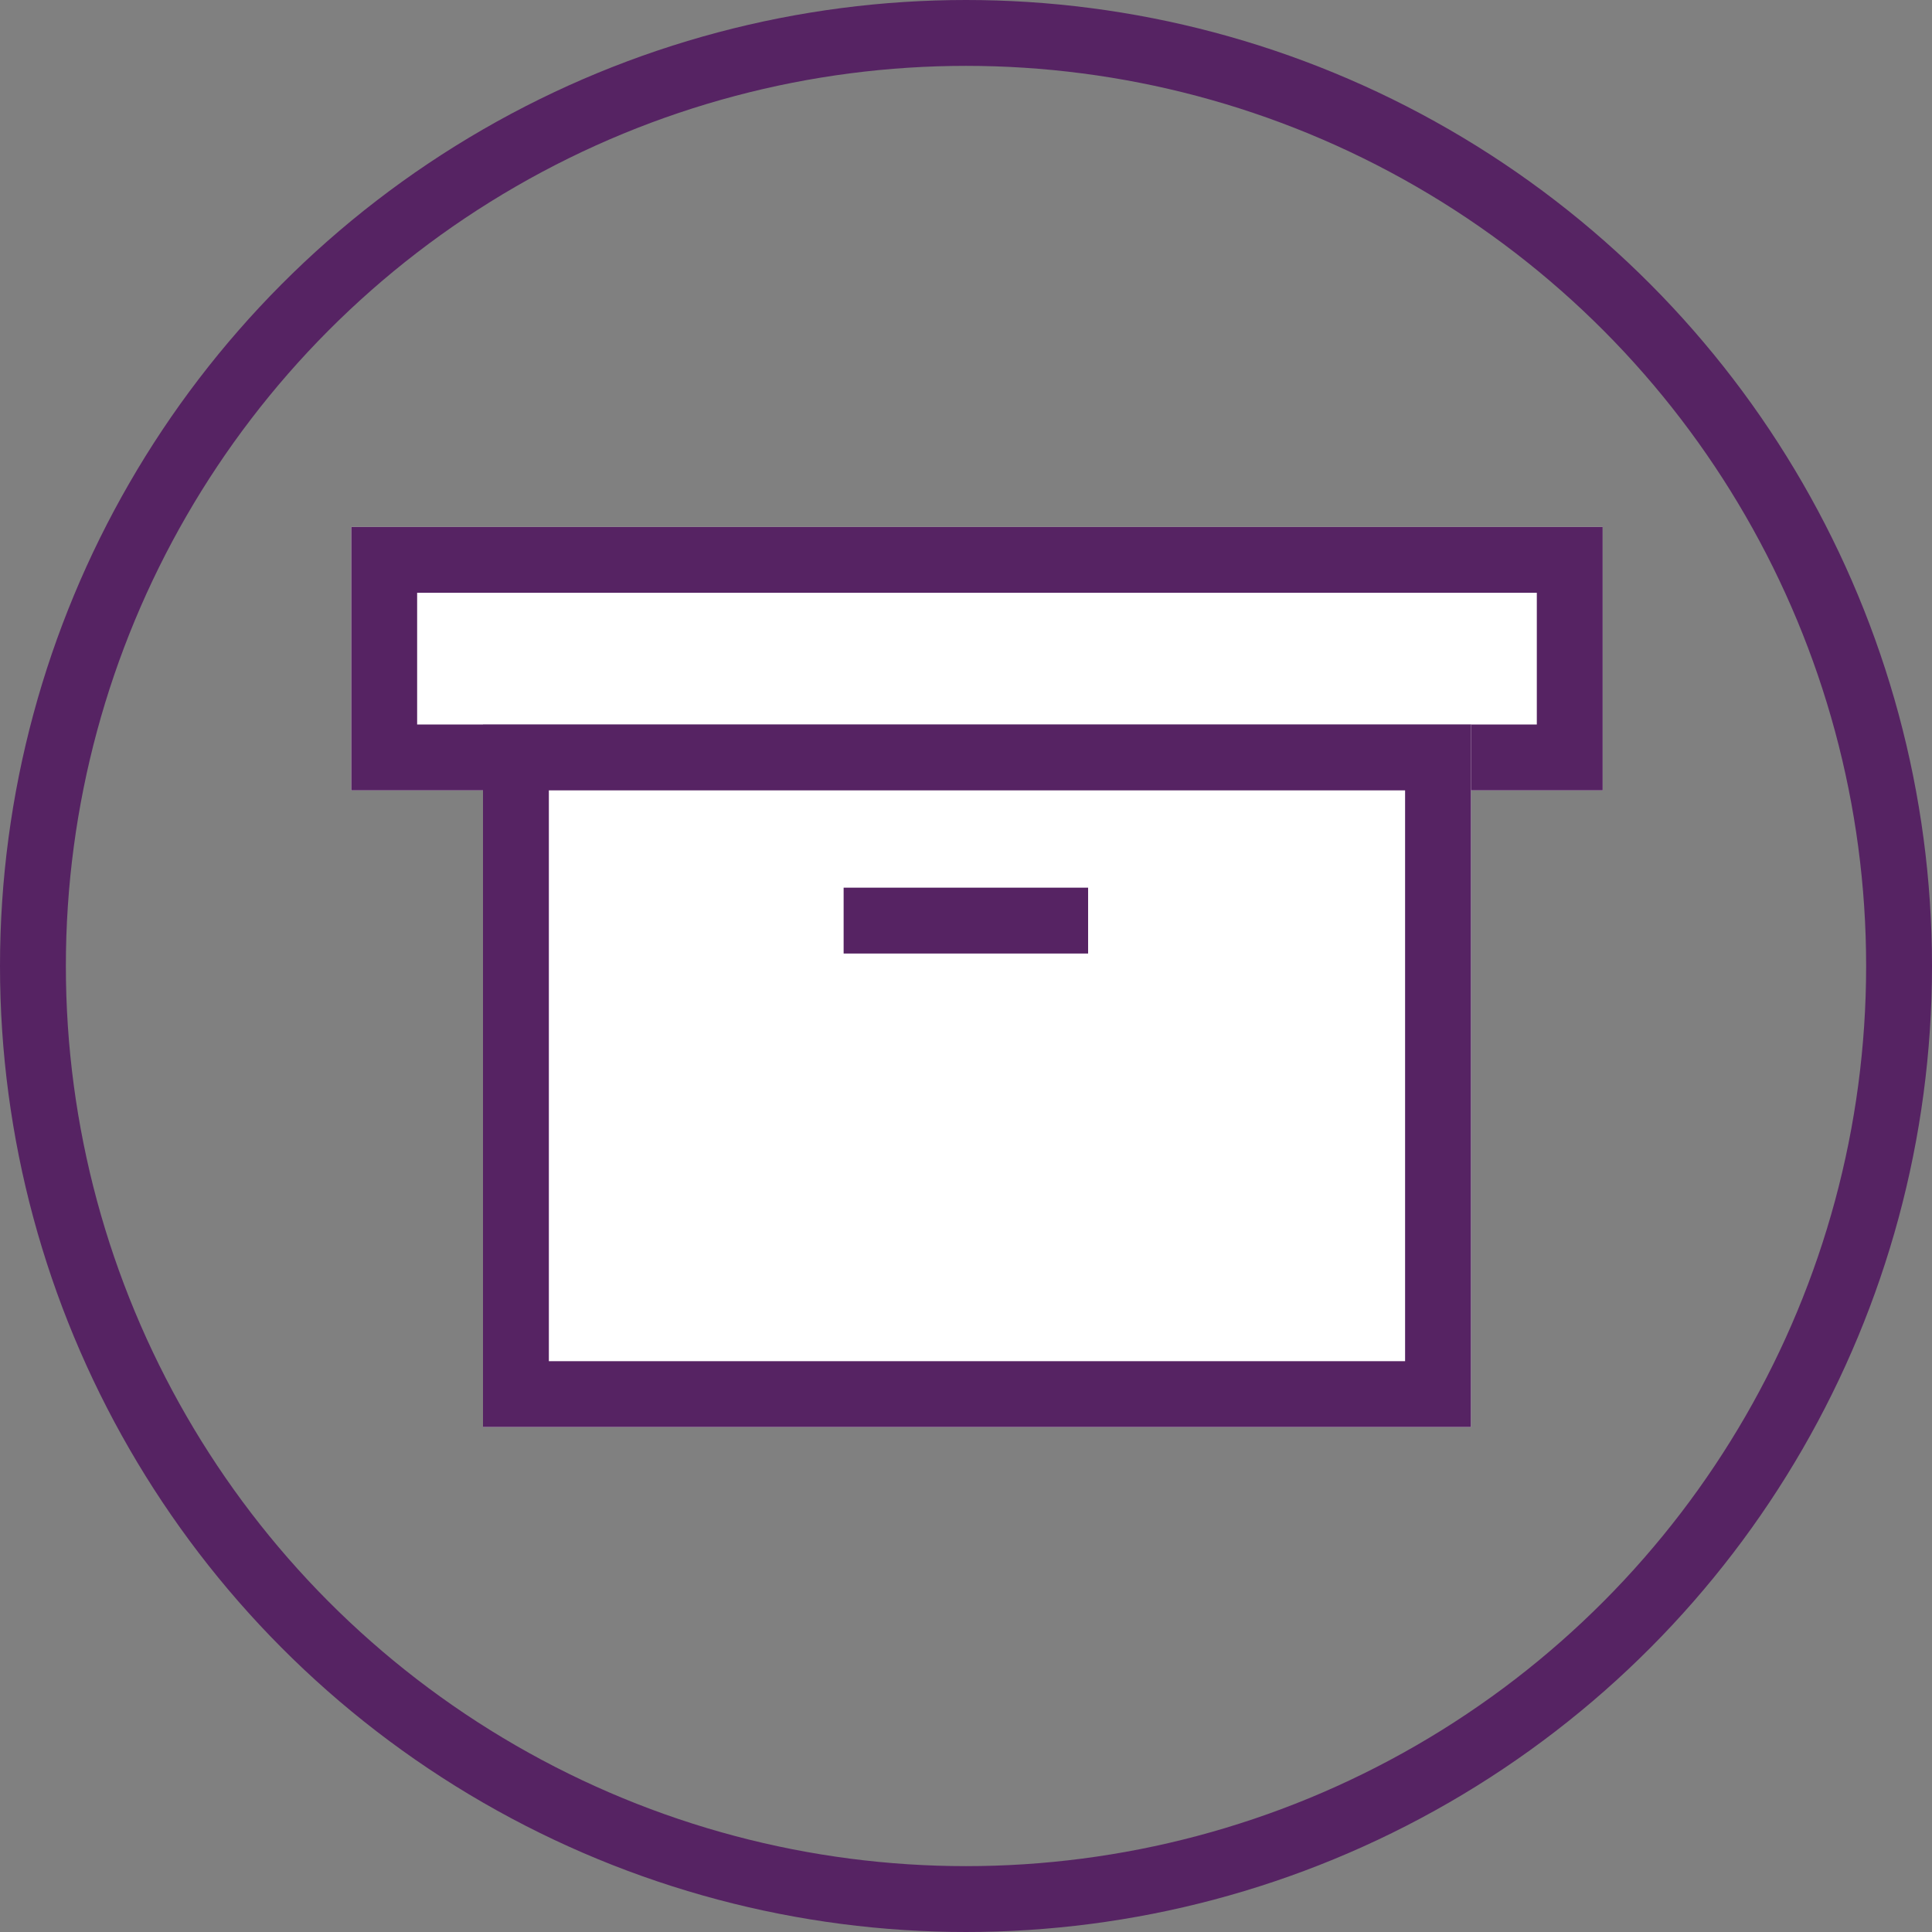 <svg xmlns="http://www.w3.org/2000/svg" width="88" height="88" viewBox="0 0 88 88">
  <rect x="0" y="0" width="88" height="88" fill="#808080" stroke="none"/>
  <g id="Group_186" data-name="Group 186" transform="translate(-579 -377)">
    <g id="Ellipse_1" data-name="Ellipse 1" transform="translate(579 377)" fill="none" stroke="#562363" stroke-width="3">
      <circle cx="44" cy="44" r="44" stroke="none"/>
      <circle cx="44" cy="44" r="42.5" fill="none"/>
    </g>
    <g id="Group_124" data-name="Group 124" transform="translate(-158.099 46)">
      <g id="Rectangle_77" data-name="Rectangle 77" transform="translate(753.099 355)" fill="#fff" stroke="#562363" stroke-width="3">
        <rect width="57" height="12" stroke="none"/>
        <rect x="1.5" y="1.5" width="54" height="9" fill="none"/>
      </g>
      <g id="Rectangle_78" data-name="Rectangle 78" transform="translate(759.099 364)" fill="#fff" stroke="#562363" stroke-width="3">
        <rect width="45" height="32" stroke="none"/>
        <rect x="1.5" y="1.5" width="42" height="29" fill="none"/>
      </g>
      <line id="Line_1" data-name="Line 1" x2="11.136" transform="translate(775.525 372.932)" fill="none" stroke="#562363" stroke-width="3"/>
    </g>
  </g>
</svg>
